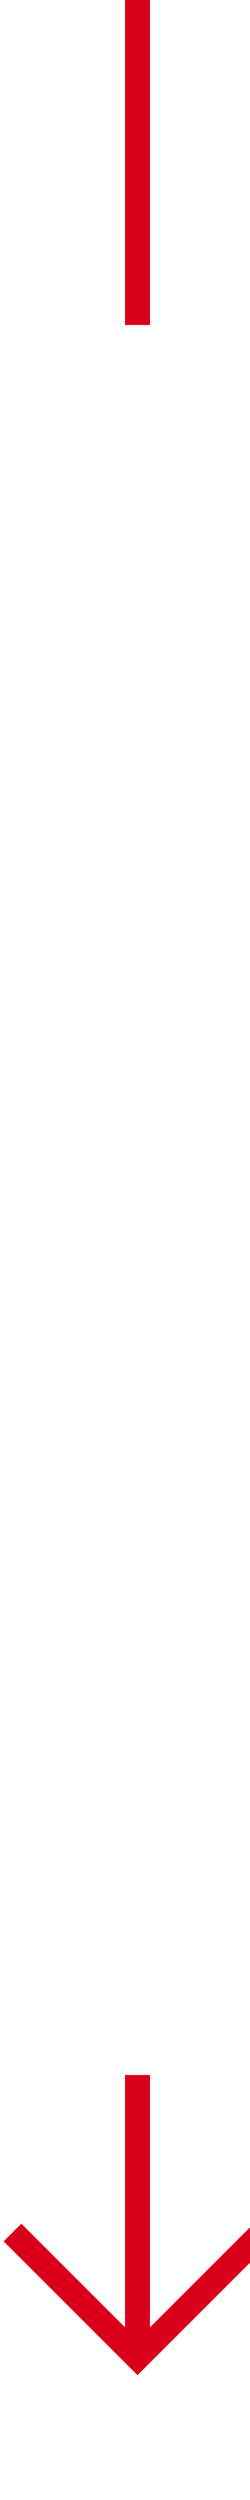 ﻿<?xml version="1.0" encoding="utf-8"?>
<svg version="1.1" xmlns:xlink="http://www.w3.org/1999/xlink" width="10px" height="100px" preserveAspectRatio="xMidYMin meet" viewBox="918 1226  8 100" xmlns="http://www.w3.org/2000/svg">
  <defs>
    <mask fill="white" id="clip1622">
      <path d="M 876.5 1239  L 967.5 1239  L 967.5 1309  L 876.5 1309  Z M 876.5 1226  L 967.5 1226  L 967.5 1330  L 876.5 1330  Z " fill-rule="evenodd" />
    </mask>
  </defs>
  <path d="M 922.5 1239  L 922.5 1226  M 922.5 1309  L 922.5 1320  " stroke-width="1" stroke="#d9001b" fill="none" />
  <path d="M 927.146 1314.946  L 922.5 1319.593  L 917.854 1314.946  L 917.146 1315.654  L 922.146 1320.654  L 922.5 1321.007  L 922.854 1320.654  L 927.854 1315.654  L 927.146 1314.946  Z " fill-rule="nonzero" fill="#d9001b" stroke="none" mask="url(#clip1622)" />
</svg>